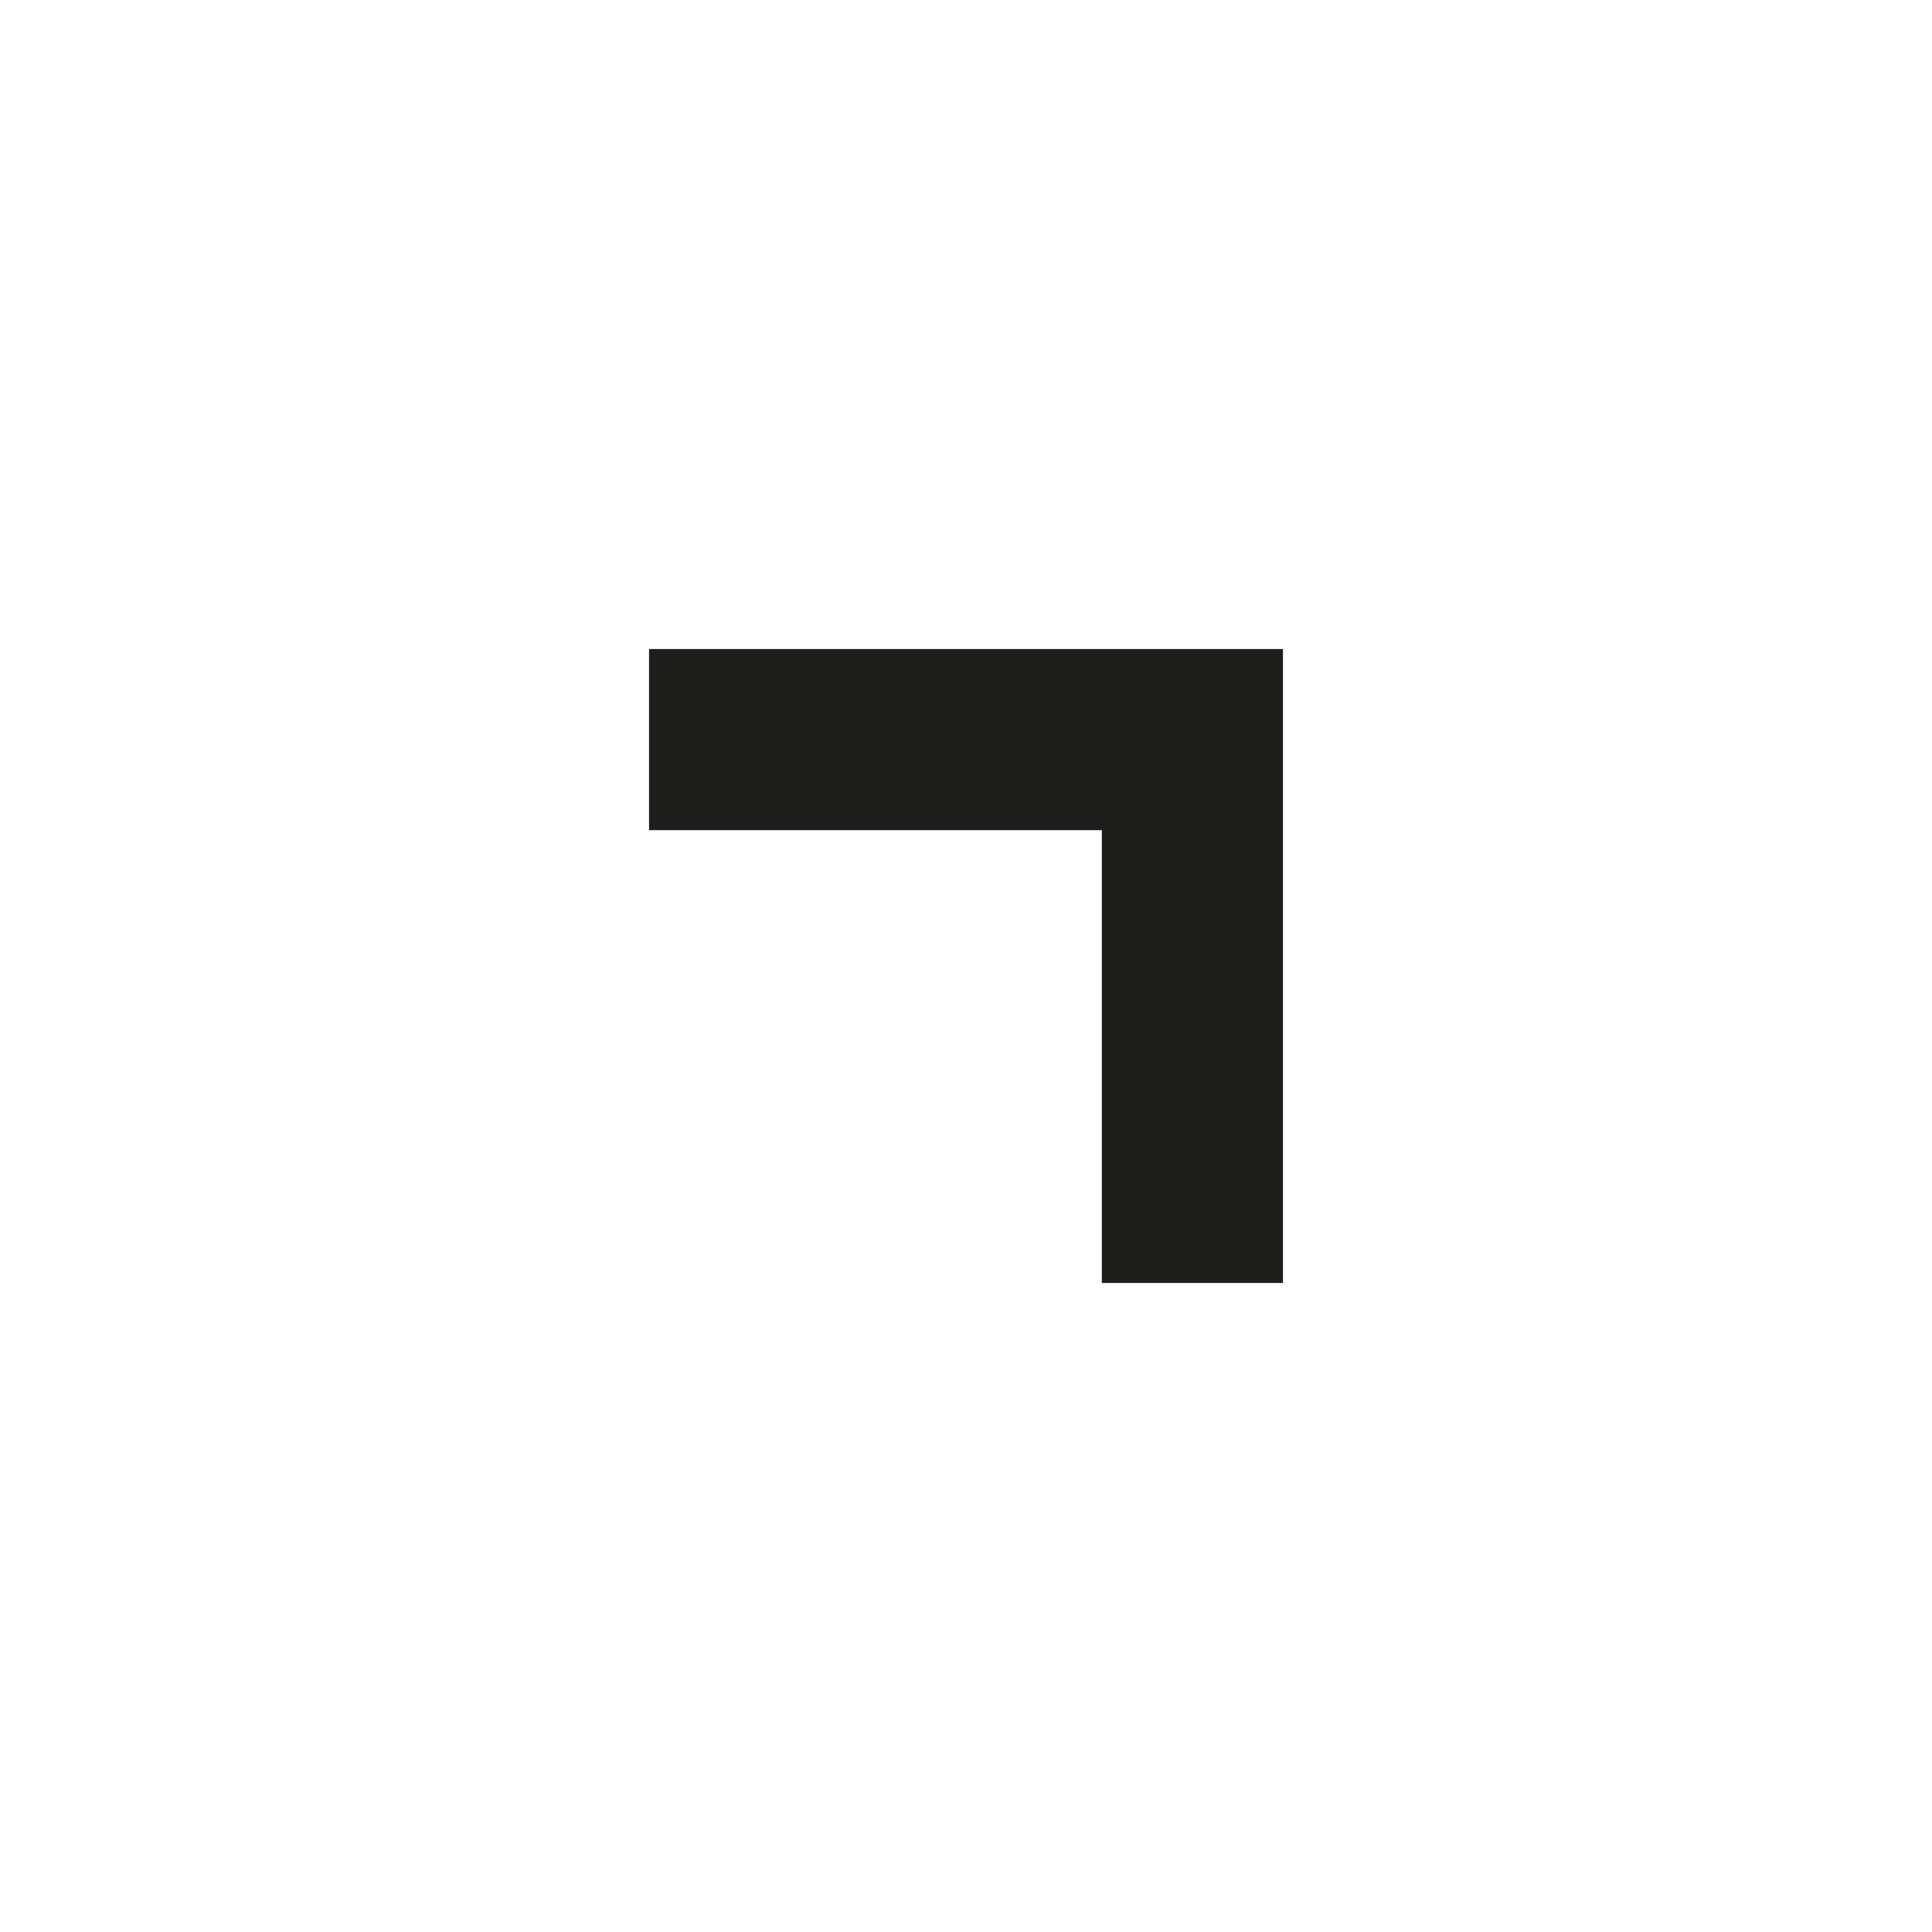 <?xml version="1.0" encoding="utf-8"?>
<!-- Generator: Adobe Illustrator 15.1.0, SVG Export Plug-In  -->
<!DOCTYPE svg PUBLIC "-//W3C//DTD SVG 1.1//EN" "http://www.w3.org/Graphics/SVG/1.1/DTD/svg11.dtd">
<svg version="1.1"
	 xmlns="http://www.w3.org/2000/svg" xmlns:xlink="http://www.w3.org/1999/xlink" xmlns:a="http://ns.adobe.com/AdobeSVGViewerExtensions/3.0/"
	 x="0px" y="0px" width="48px" height="48px" viewBox="-13.232 -13.232 48 48" enable-background="new -13.232 -13.232 48 48"
	 xml:space="preserve">
<defs>
</defs>
<polygon display="none" fill="#1D1D1B" points="2.893,18.643 18.643,18.643 18.643,2.893 14.143,2.893 14.143,14.143 2.893,14.143 
	"/>
<polygon display="none" fill="#1D1D1B" points="2.893,2.893 2.893,18.643 18.643,18.643 18.643,14.143 7.393,14.143 7.393,2.893 "/>
<polygon display="none" fill="#1D1D1B" points="18.643,2.893 2.893,2.893 2.893,18.643 7.393,18.643 7.393,7.393 18.643,7.393 "/>
<polygon fill="#1D1D1B" points="18.643,18.643 18.643,2.893 2.893,2.893 2.893,7.393 14.143,7.393 14.143,18.643 "/>
<polyline display="none" fill="none" stroke="#1D1D1B" stroke-width="5" stroke-miterlimit="10" points="6.268,1.768 15.268,10.768 
	6.268,19.768 "/>
<polyline display="none" fill="none" stroke="#1D1D1B" stroke-width="5" stroke-miterlimit="10" points="19.768,6.268 
	10.768,15.268 1.768,6.268 "/>
<polyline display="none" fill="none" stroke="#1D1D1B" stroke-width="5" stroke-miterlimit="10" points="15.268,19.768 
	6.268,10.768 15.268,1.768 "/>
<polyline display="none" fill="none" stroke="#1D1D1B" stroke-width="5" stroke-miterlimit="10" points="1.768,15.268 10.768,6.268 
	19.768,15.268 "/>
</svg>
